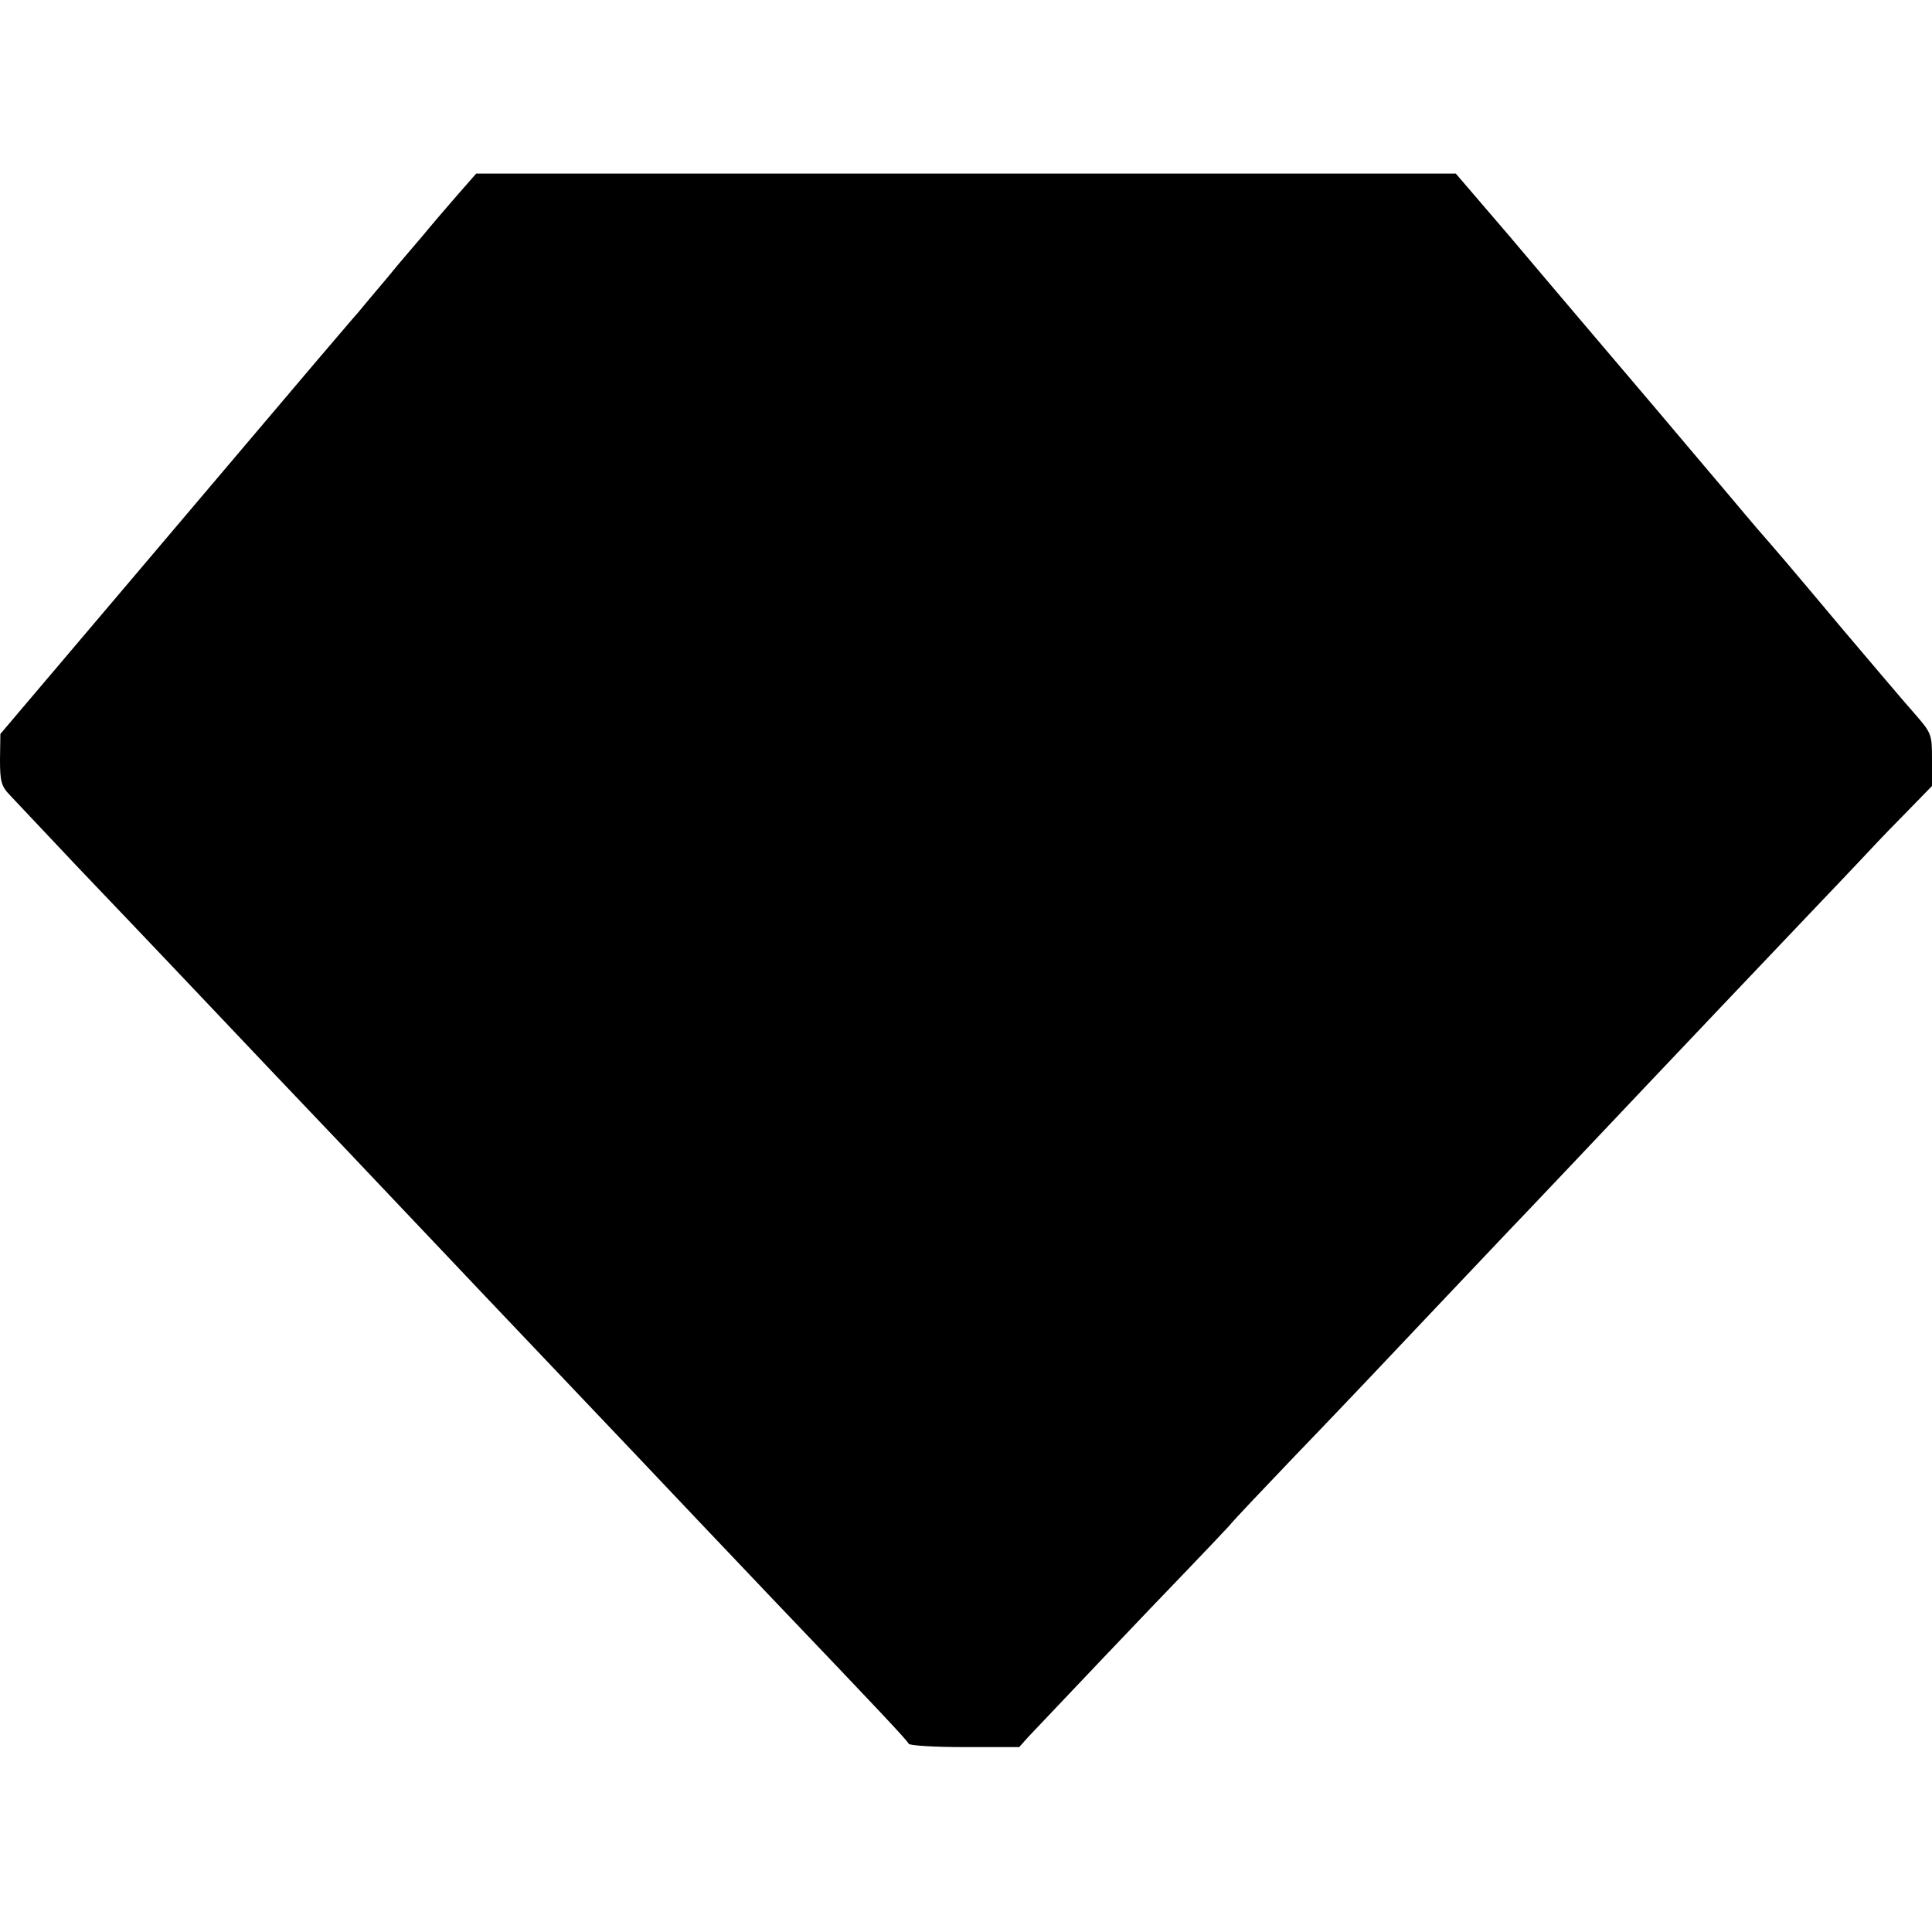 <?xml version="1.0" standalone="no"?>
<!DOCTYPE svg PUBLIC "-//W3C//DTD SVG 20010904//EN"
 "http://www.w3.org/TR/2001/REC-SVG-20010904/DTD/svg10.dtd">
<svg version="1.0" xmlns="http://www.w3.org/2000/svg"
 width="512pt" height="512pt" viewBox="0 0 512 512"
 preserveAspectRatio="xMidYMid meet">
<g transform="translate(0,512) scale(0.1,-0.1)"
fill="#000000" stroke="none">
<path d="M1212 4603 c-28 -32 -69 -80 -92 -108 -23 -27 -52 -61 -64 -75 -11
-14 -43 -52 -71 -85 -27 -33 -52 -62 -55 -65 -3 -3 -140 -164 -305 -359 -165
-195 -373 -440 -462 -545 l-162 -191 -1 -67 c0 -58 3 -71 26 -95 14 -15 96
-102 182 -193 256 -268 307 -323 352 -370 47 -50 275 -290 360 -379 30 -32
111 -117 180 -190 69 -73 150 -158 180 -190 233 -245 364 -383 400 -421 44
-47 292 -308 370 -390 276 -289 356 -374 358 -381 2 -5 69 -9 148 -9 l145 0
25 28 c49 52 329 347 421 442 50 52 100 105 111 117 10 13 88 95 173 184 85
88 172 180 194 203 80 85 341 360 375 396 33 34 298 314 365 385 34 36 329
347 451 475 45 47 96 101 114 120 18 19 67 72 111 116 l79 81 0 70 c0 68 -1
70 -48 124 -26 29 -112 131 -191 224 -145 173 -171 203 -225 265 -17 20 -51
60 -76 90 -25 29 -74 88 -110 130 -36 43 -126 149 -200 236 -74 87 -197 232
-273 322 l-139 162 -1298 0 -1298 0 -50 -57z"/>
</g>
</svg>
